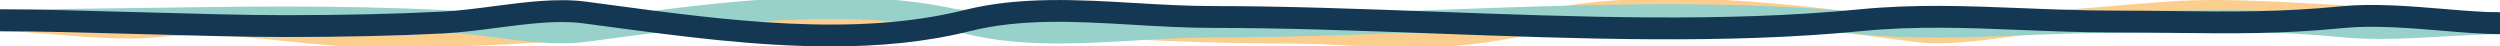 <svg xmlns="http://www.w3.org/2000/svg" width="457.694" height="8.498" xml:space="preserve"><path fill="#FCCE8D" d="M258.117 8.705c-3.8 0-7.41-.179-11.095-.363-3.734-.186-7.595-.378-11.772-.378-14.053 0-29.059-.751-43.571-1.477-24.999-1.25-50.849-2.544-74.256-.246C100.328 7.92 85.338 8.703 70.25 8.703c-6.728 0-12.511-.604-18.103-1.189-7.543-.788-14.667-1.533-23.258-.691-5.787.568-12.616 0-18.639-.5C6.486 6.01 2.93 5.715 0 5.715v-4c3.096 0 6.731.302 10.581.622 5.855.486 12.491 1.038 17.917.506 8.993-.883 16.313-.117 24.064.693 5.491.574 11.168 1.167 17.688 1.167 14.955 0 29.82-.776 46.782-2.442 23.699-2.329 49.701-1.028 74.847.231 14.462.724 29.418 1.472 43.371 1.472 4.276 0 8.188.195 11.971.383 9.835.49 19.123.952 33.042-2.12 22.312-4.922 47.783-1.555 70.254 1.415l.461.061c4.647.615 10.29-.122 15.745-.833 3.279-.428 6.668-.87 9.889-1.031 3.739-.188 7.515-.515 11.167-.831C393.491.512 399.396 0 405.375 0c7.031 0 16.794.573 26.234 1.126 9.408.552 19.137 1.123 26.084 1.123v4c-7.064 0-16.853-.574-26.318-1.129-9.383-.55-19.086-1.12-26-1.12-5.806 0-11.623.504-17.25.992-3.688.32-7.501.65-11.312.841-3.062.153-6.371.585-9.572 1.002-5.712.744-11.618 1.514-16.787.832l-.461-.061c-22.145-2.927-47.245-6.244-68.868-1.474-9.179 2.026-16.382 2.573-23.008 2.573z"/><path fill="#98D1CA" d="M193.815 7.959c-5.845 0-11.667-.431-17.299-1.838-20.153-5.036-43.886-1.855-64.826.954l-4.45.594c-5.169.684-11.076-.087-16.787-.832-3.201-.417-6.51-.849-9.572-1.002-8.665-.435-18.112-.646-28.884-.646-6.956 0-16.594.134-25.916.263-9.36.13-19.04.264-26.062.264h-.02v-4h.02c6.994 0 16.659-.134 26.006-.264 9.335-.129 18.988-.263 25.971-.263 10.839 0 20.353.213 29.084.65 3.222.161 6.612.603 9.891 1.031 5.455.711 11.096 1.448 15.745.833l4.442-.593c21.296-2.855 45.433-6.091 66.327-.87 9.546 2.385 19.525 1.799 30.088 1.178 4.714-.277 9.588-.563 14.427-.563 13.063 0 26.467-.498 40.658-1.024 26.267-.975 53.428-1.984 78.004.431 10.079.99 19.548.608 29.573.204 5.406-.219 10.995-.445 16.765-.445 3.894 0 7.503-.042 10.962-.082 10.571-.123 19.697-.229 31.233.903 5.681.557 12.602.158 18.705-.194 3.558-.205 6.918-.399 9.793-.399v4c-2.76 0-6.063.19-9.563.392-6.251.36-13.338.77-19.326.182-11.318-1.11-20.343-1.005-30.797-.884-3.473.04-7.097.082-11.007.082-5.688 0-11.238.224-16.604.44-10.168.41-19.772.796-30.125-.22-24.308-2.388-51.331-1.384-77.465-.414-13.602.505-27.668 1.027-40.806 1.027-4.722 0-9.537.283-14.192.557-4.622.272-9.315.548-13.993.548z"/><path fill="#143854" d="M152.128 8.499c-13.79 0-27.914-1.894-40.97-3.644l-4.442-.593c-4.65-.616-10.29.121-15.745.833-3.279.428-6.668.87-9.889 1.031-8.731.438-18.245.65-29.084.65-7 0-16.663-.27-26.008-.531-9.346-.261-19.011-.531-25.99-.53v-4c7.035 0 16.728.271 26.101.532 9.318.26 18.953.529 25.897.529 10.771 0 20.219-.211 28.884-.646 3.062-.153 6.371-.585 9.572-1.002 5.712-.745 11.619-1.516 16.787-.832l4.45.594c20.939 2.809 44.674 5.991 64.826.954C186.658-.69 197.41-.059 207.809.553c4.656.273 9.471.557 14.193.557 13.137 0 27.203.522 40.806 1.027 26.134.97 53.157 1.973 77.464-.414 10.355-1.017 19.958-.63 30.125-.22 5.367.216 10.916.44 16.604.44 3.91 0 7.534.042 11.008.083 10.451.122 19.478.226 30.797-.884 5.788-.569 12.615 0 18.64.5 3.765.313 7.32.608 10.25.608v4c-3.096 0-6.731-.302-10.581-.622-5.854-.487-12.492-1.037-17.918-.506-11.536 1.133-20.667 1.028-31.233.903-3.459-.04-7.068-.082-10.962-.082-5.77 0-11.359-.225-16.765-.443-10.024-.404-19.494-.786-29.573.204-24.576 2.415-51.737 1.407-78.004.431-14.193-.528-27.597-1.026-40.66-1.026-4.839 0-9.713-.287-14.427-.563-10.564-.621-20.541-1.208-30.088 1.178-8.084 2.02-16.654 2.775-25.357 2.775z"/></svg>
